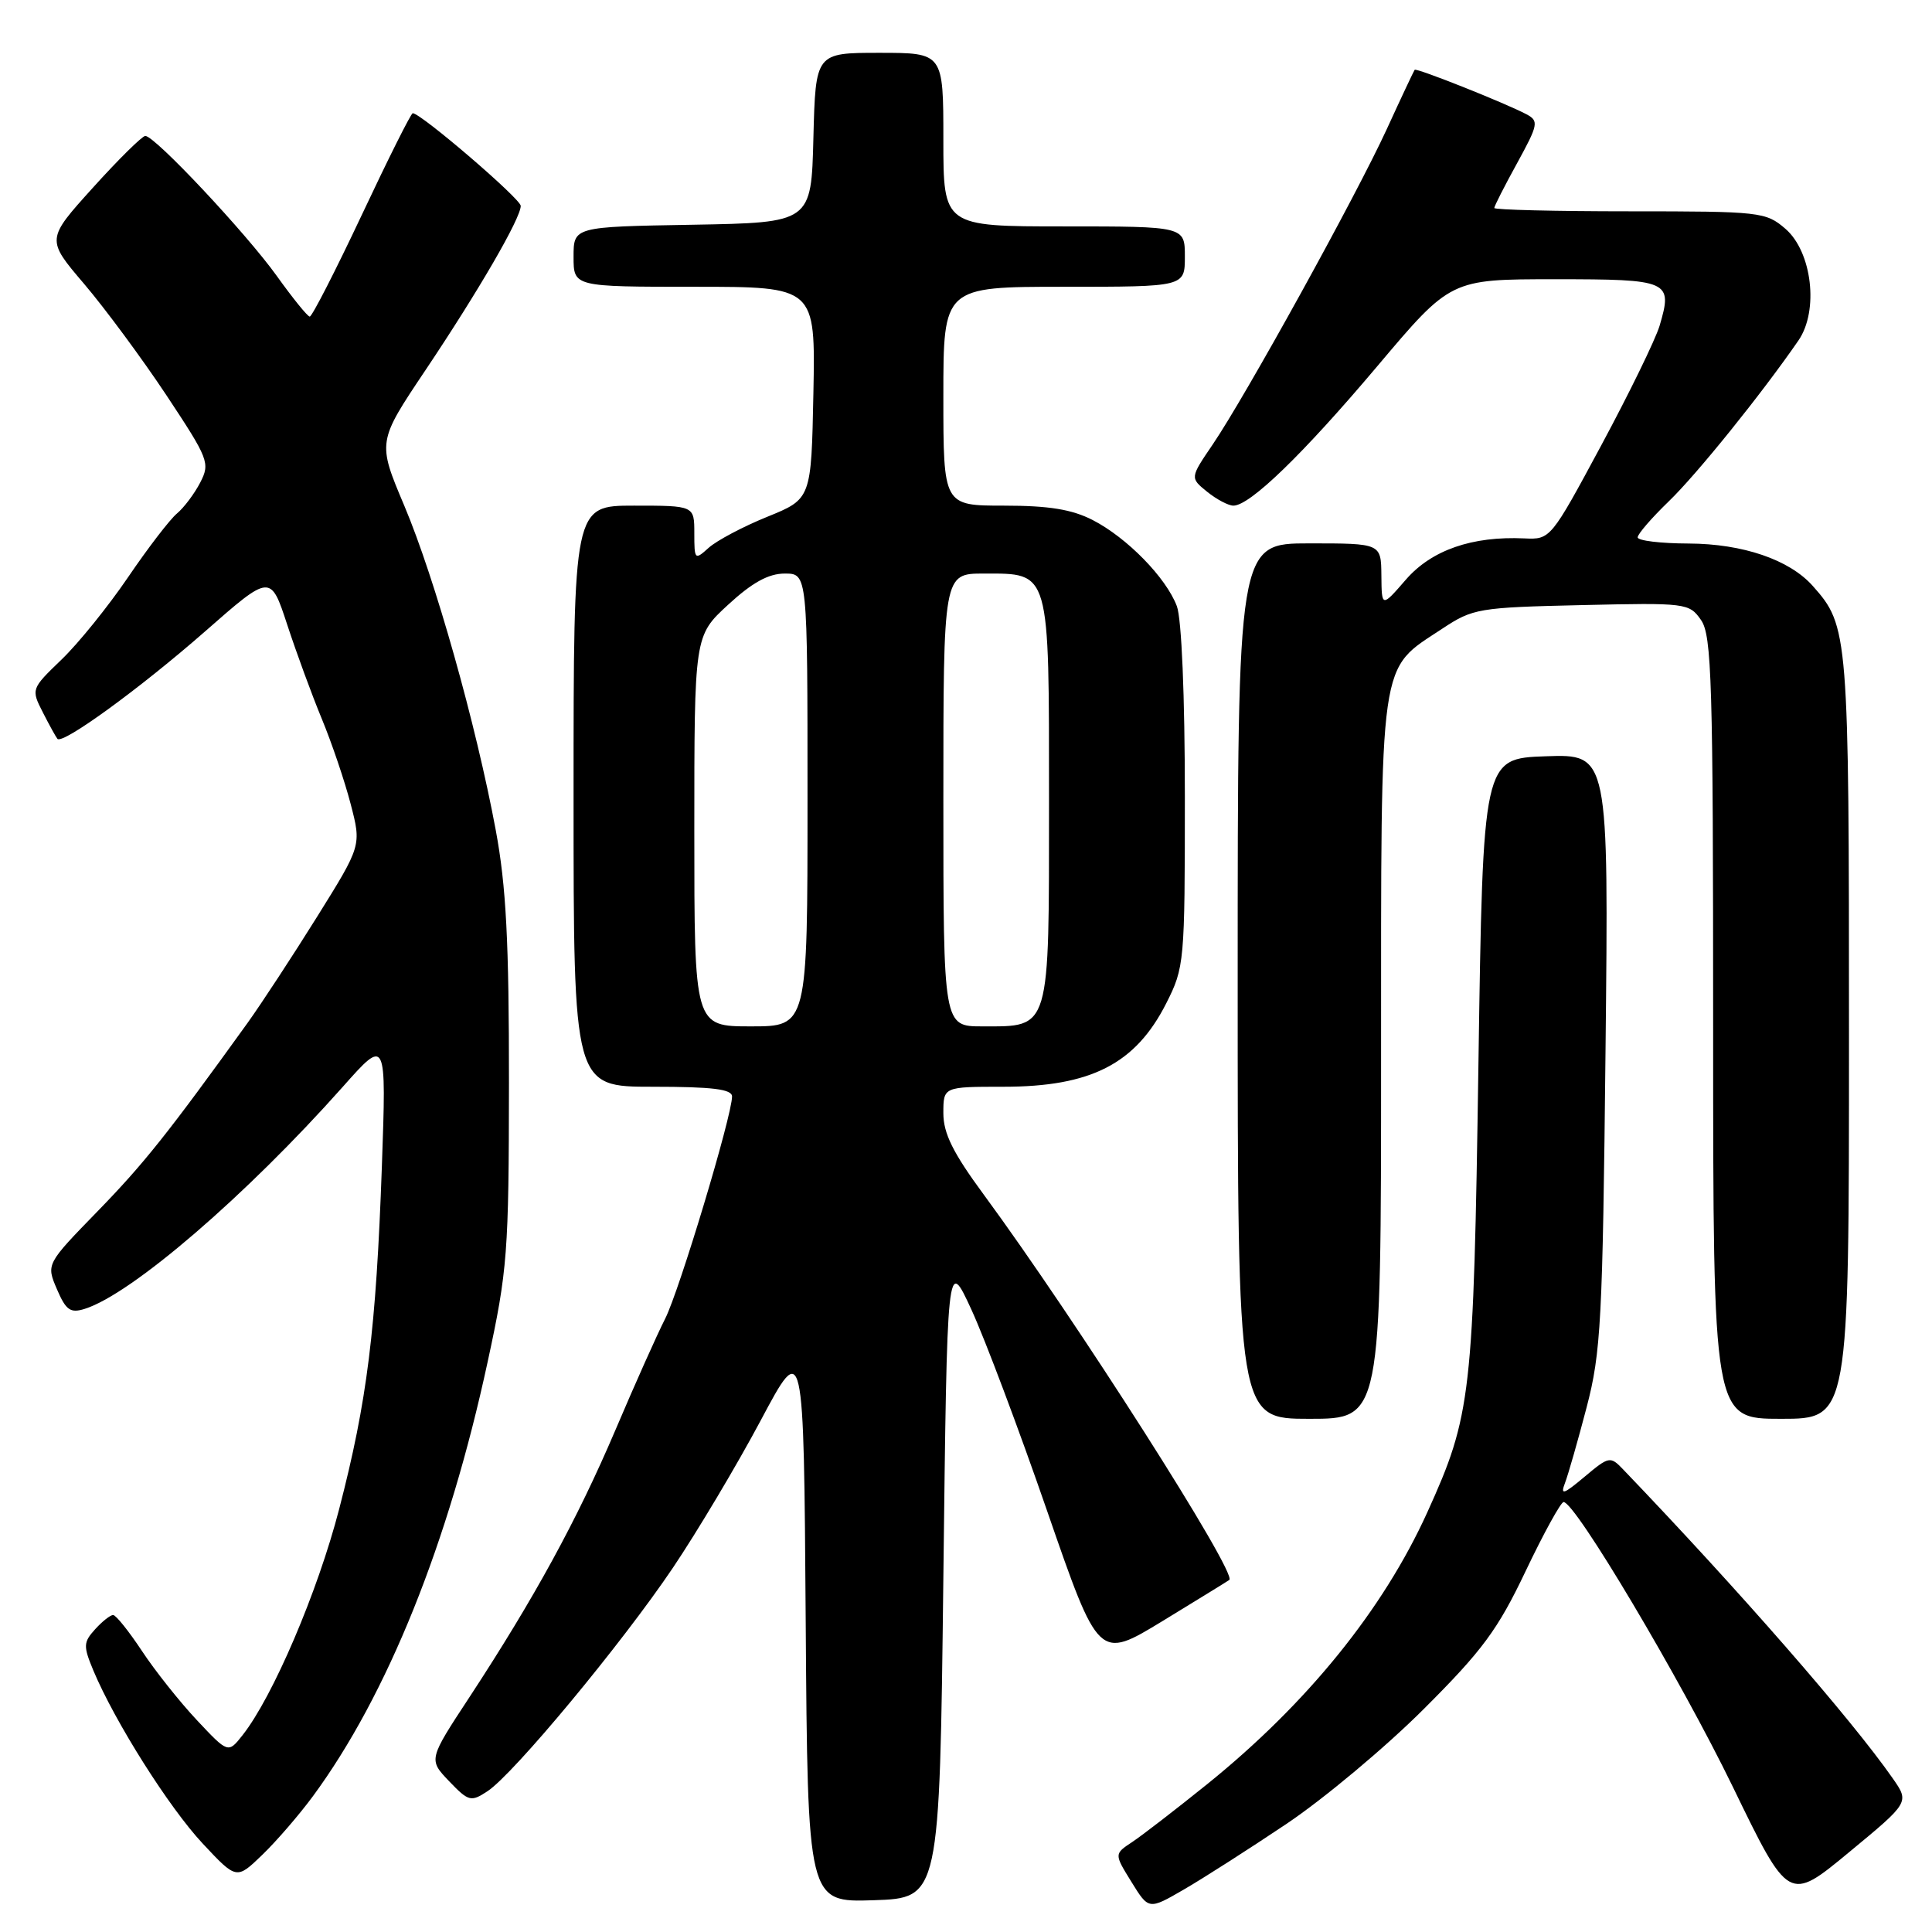 <?xml version="1.0" encoding="UTF-8" standalone="no"?>
<!DOCTYPE svg PUBLIC "-//W3C//DTD SVG 1.1//EN" "http://www.w3.org/Graphics/SVG/1.1/DTD/svg11.dtd" >
<svg xmlns="http://www.w3.org/2000/svg" xmlns:xlink="http://www.w3.org/1999/xlink" version="1.1" viewBox="0 0 256 256">
 <g >
 <path fill="currentColor"
d=" M 170.50 241.65 C 175.45 238.32 183.62 231.49 188.65 226.46 C 196.43 218.70 198.46 215.95 202.15 208.19 C 204.54 203.17 206.81 199.05 207.18 199.03 C 208.69 198.96 222.65 222.44 229.61 236.77 C 237.02 252.04 237.02 252.04 245.01 245.43 C 253.01 238.82 253.01 238.82 250.81 235.66 C 245.35 227.82 230.42 210.71 215.05 194.68 C 213.37 192.93 213.19 192.97 209.96 195.68 C 207.16 198.03 206.73 198.17 207.37 196.50 C 207.79 195.40 209.08 190.90 210.23 186.50 C 212.14 179.21 212.36 175.03 212.74 139.21 C 213.16 99.92 213.16 99.92 204.83 100.21 C 196.50 100.50 196.50 100.50 195.90 141.00 C 195.25 185.00 194.96 187.52 189.13 200.38 C 183.28 213.28 173.21 225.72 159.96 236.41 C 155.80 239.76 151.33 243.21 150.02 244.08 C 147.63 245.66 147.63 245.66 149.92 249.36 C 152.21 253.07 152.21 253.07 156.85 250.38 C 159.41 248.90 165.55 244.97 170.50 241.65 Z  M 125.00 209.03 C 125.50 166.55 125.50 166.55 128.72 173.54 C 130.49 177.38 135.01 189.39 138.76 200.24 C 145.58 219.95 145.58 219.95 154.04 214.80 C 158.69 211.96 162.68 209.51 162.89 209.35 C 163.99 208.51 142.54 174.86 130.33 158.26 C 126.28 152.76 125.00 150.18 125.00 147.51 C 125.00 144.00 125.00 144.00 132.95 144.00 C 144.56 144.00 150.46 140.98 154.53 132.95 C 156.94 128.19 157.00 127.52 157.00 105.60 C 157.00 92.19 156.57 82.00 155.94 80.32 C 154.52 76.55 149.35 71.26 144.79 68.91 C 142.04 67.50 139.00 67.00 133.04 67.00 C 125.00 67.00 125.00 67.00 125.00 52.50 C 125.00 38.00 125.00 38.00 141.00 38.00 C 157.00 38.00 157.00 38.00 157.00 34.00 C 157.00 30.00 157.00 30.00 141.00 30.00 C 125.00 30.00 125.00 30.00 125.00 18.50 C 125.00 7.00 125.00 7.00 116.53 7.00 C 108.07 7.00 108.07 7.00 107.78 18.25 C 107.50 29.50 107.50 29.50 91.75 29.78 C 76.00 30.05 76.00 30.05 76.00 34.03 C 76.00 38.00 76.00 38.00 92.03 38.00 C 108.05 38.00 108.05 38.00 107.78 52.05 C 107.50 66.11 107.50 66.11 101.66 68.48 C 98.45 69.78 94.97 71.63 93.91 72.58 C 92.06 74.25 92.00 74.19 92.00 70.65 C 92.00 67.00 92.00 67.00 84.00 67.00 C 76.00 67.00 76.00 67.00 76.00 105.50 C 76.00 144.00 76.00 144.00 86.50 144.00 C 94.41 144.00 97.00 144.32 97.00 145.29 C 97.00 147.83 90.00 171.08 88.13 174.75 C 87.08 176.81 84.11 183.45 81.54 189.50 C 76.47 201.39 70.82 211.73 62.24 224.83 C 56.77 233.15 56.77 233.15 59.51 236.02 C 62.09 238.71 62.40 238.79 64.59 237.35 C 68.04 235.09 82.39 217.80 89.17 207.73 C 92.42 202.90 97.65 194.12 100.79 188.23 C 106.50 177.50 106.50 177.50 106.76 214.79 C 107.02 252.08 107.02 252.08 115.76 251.79 C 124.50 251.50 124.50 251.50 125.00 209.03 Z  M 41.47 238.00 C 51.33 224.60 59.44 204.45 64.61 180.48 C 67.25 168.30 67.42 166.01 67.44 143.50 C 67.45 124.75 67.07 117.42 65.69 110.00 C 63.07 95.92 57.63 76.64 53.58 67.03 C 50.00 58.56 50.00 58.56 56.39 49.03 C 63.43 38.52 69.00 28.92 69.00 27.28 C 69.00 26.35 55.77 15.00 54.69 15.00 C 54.46 15.00 51.42 21.08 47.93 28.50 C 44.43 35.93 41.33 41.98 41.04 41.95 C 40.74 41.93 38.78 39.50 36.68 36.57 C 32.60 30.88 20.51 17.99 19.25 18.01 C 18.84 18.02 15.71 21.10 12.31 24.87 C 6.12 31.72 6.12 31.72 11.14 37.61 C 13.90 40.85 18.81 47.49 22.05 52.37 C 27.66 60.84 27.86 61.36 26.53 63.94 C 25.76 65.43 24.37 67.27 23.45 68.04 C 22.52 68.81 19.61 72.60 16.98 76.47 C 14.35 80.34 10.38 85.26 8.15 87.40 C 4.12 91.28 4.11 91.32 5.68 94.40 C 6.55 96.11 7.42 97.68 7.61 97.90 C 8.30 98.68 18.59 91.19 27.18 83.66 C 35.85 76.05 35.85 76.05 38.06 82.78 C 39.27 86.47 41.33 92.09 42.64 95.25 C 43.95 98.41 45.67 103.48 46.46 106.52 C 47.90 112.04 47.90 112.04 42.02 121.47 C 38.78 126.66 34.64 132.98 32.82 135.52 C 22.29 150.14 19.09 154.17 12.93 160.50 C 6.12 167.50 6.12 167.50 7.54 170.82 C 8.74 173.62 9.32 174.03 11.23 173.43 C 17.44 171.48 32.61 158.42 45.43 144.00 C 51.20 137.50 51.20 137.50 50.60 154.56 C 49.83 176.23 48.65 185.67 44.94 199.96 C 42.09 210.96 36.16 224.82 32.14 229.92 C 30.23 232.34 30.23 232.34 26.08 227.92 C 23.80 225.49 20.52 221.36 18.80 218.75 C 17.07 216.14 15.36 214.00 14.99 214.00 C 14.61 214.00 13.54 214.85 12.60 215.89 C 11.04 217.61 11.02 218.11 12.37 221.35 C 15.21 228.13 22.39 239.50 26.85 244.27 C 31.34 249.07 31.34 249.07 34.75 245.78 C 36.62 243.98 39.65 240.47 41.47 238.00 Z  M 183.00 140.25 C 183.01 86.24 182.62 88.93 191.13 83.29 C 195.17 80.62 195.93 80.49 209.57 80.18 C 223.43 79.86 223.83 79.91 225.39 82.15 C 226.82 84.19 227.00 90.28 227.00 136.22 C 227.00 188.00 227.00 188.00 236.00 188.00 C 245.00 188.00 245.00 188.00 245.00 137.47 C 245.00 83.86 244.93 82.96 240.21 77.65 C 237.12 74.16 230.93 72.05 223.75 72.02 C 220.04 72.01 217.00 71.64 217.00 71.20 C 217.00 70.76 218.85 68.63 221.10 66.45 C 224.78 62.92 233.45 52.16 238.30 45.12 C 241.03 41.17 240.11 33.36 236.57 30.31 C 233.98 28.08 233.25 28.00 215.94 28.00 C 206.07 28.00 198.00 27.80 198.00 27.56 C 198.00 27.32 199.36 24.64 201.03 21.61 C 203.83 16.50 203.92 16.03 202.28 15.15 C 199.51 13.68 187.69 8.97 187.45 9.25 C 187.34 9.39 185.68 12.91 183.77 17.08 C 179.71 25.93 165.03 52.52 160.68 58.91 C 157.68 63.32 157.68 63.32 159.95 65.16 C 161.20 66.17 162.77 67.00 163.43 67.00 C 165.63 67.00 172.68 60.16 182.52 48.50 C 192.22 37.00 192.22 37.00 206.01 37.00 C 221.25 37.00 221.67 37.19 219.90 43.18 C 219.35 45.00 215.88 52.12 212.18 59.00 C 205.48 71.45 205.44 71.50 201.98 71.34 C 195.06 71.02 189.69 72.89 186.29 76.80 C 183.08 80.50 183.08 80.50 183.04 76.25 C 183.00 72.00 183.00 72.00 173.50 72.00 C 164.00 72.00 164.00 72.00 164.00 130.00 C 164.00 188.00 164.00 188.00 173.50 188.00 C 183.00 188.00 183.00 188.00 183.00 140.25 Z  M 92.00 110.13 C 92.00 84.25 92.00 84.25 96.48 80.13 C 99.67 77.19 101.83 76.00 103.98 76.00 C 107.00 76.00 107.00 76.00 107.00 106.00 C 107.00 136.00 107.00 136.00 99.50 136.00 C 92.00 136.00 92.00 136.00 92.00 110.13 Z  M 125.00 106.00 C 125.00 76.00 125.00 76.00 130.35 76.00 C 139.19 76.00 139.00 75.33 139.00 106.17 C 139.00 136.78 139.23 136.00 130.17 136.00 C 125.00 136.00 125.00 136.00 125.00 106.00 Z "/>
</g>
</svg>